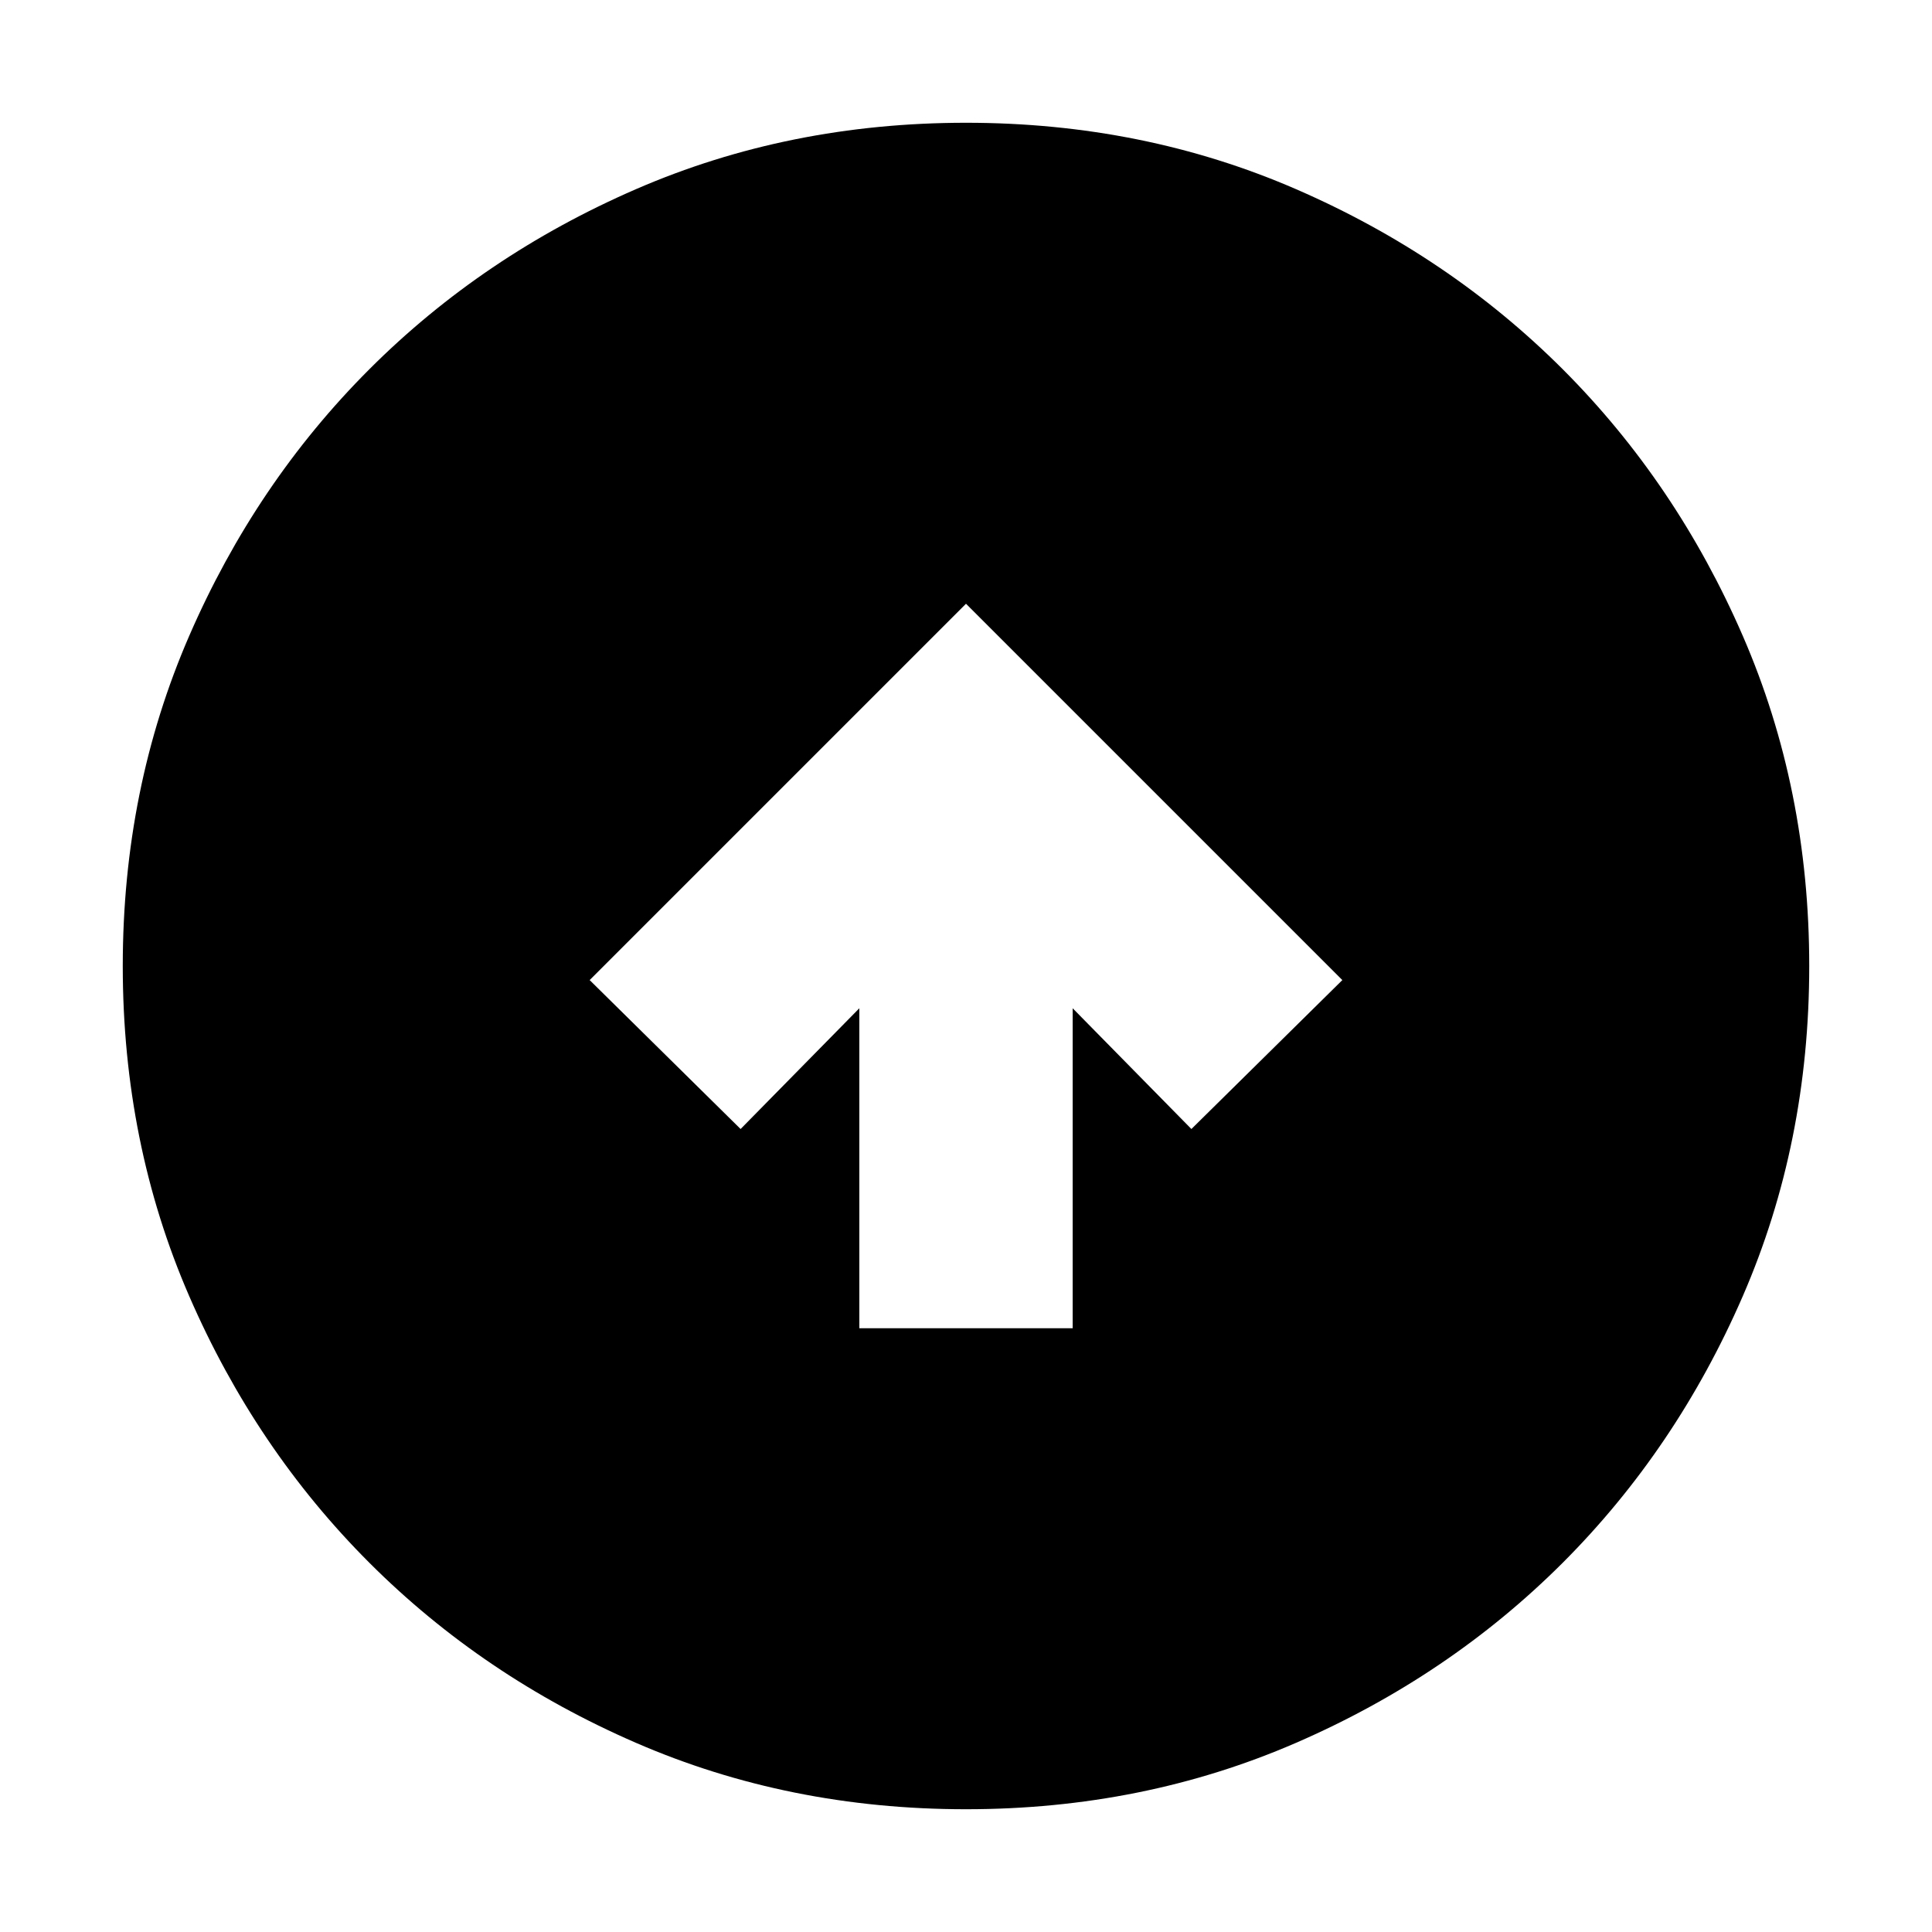<svg xmlns="http://www.w3.org/2000/svg" height="24" width="24"><path d="M10.675 16.5h2.65v-3.975l1.475 1.5 1.875-1.85L12 7.5l-4.675 4.675 1.875 1.85 1.475-1.5ZM12 22.475q-2.2 0-4.1-.825-1.9-.825-3.312-2.237Q3.175 18 2.35 16.1q-.825-1.9-.825-4.1 0-2.2.825-4.1.825-1.9 2.238-3.313Q6 3.175 7.9 2.35q1.9-.825 4.1-.825 2.2 0 4.1.825 1.9.825 3.313 2.237Q20.825 6 21.65 7.9q.825 1.9.825 4.1 0 2.2-.825 4.1-.825 1.9-2.237 3.313Q18 20.825 16.1 21.65q-1.9.825-4.1.825Z"/></svg>